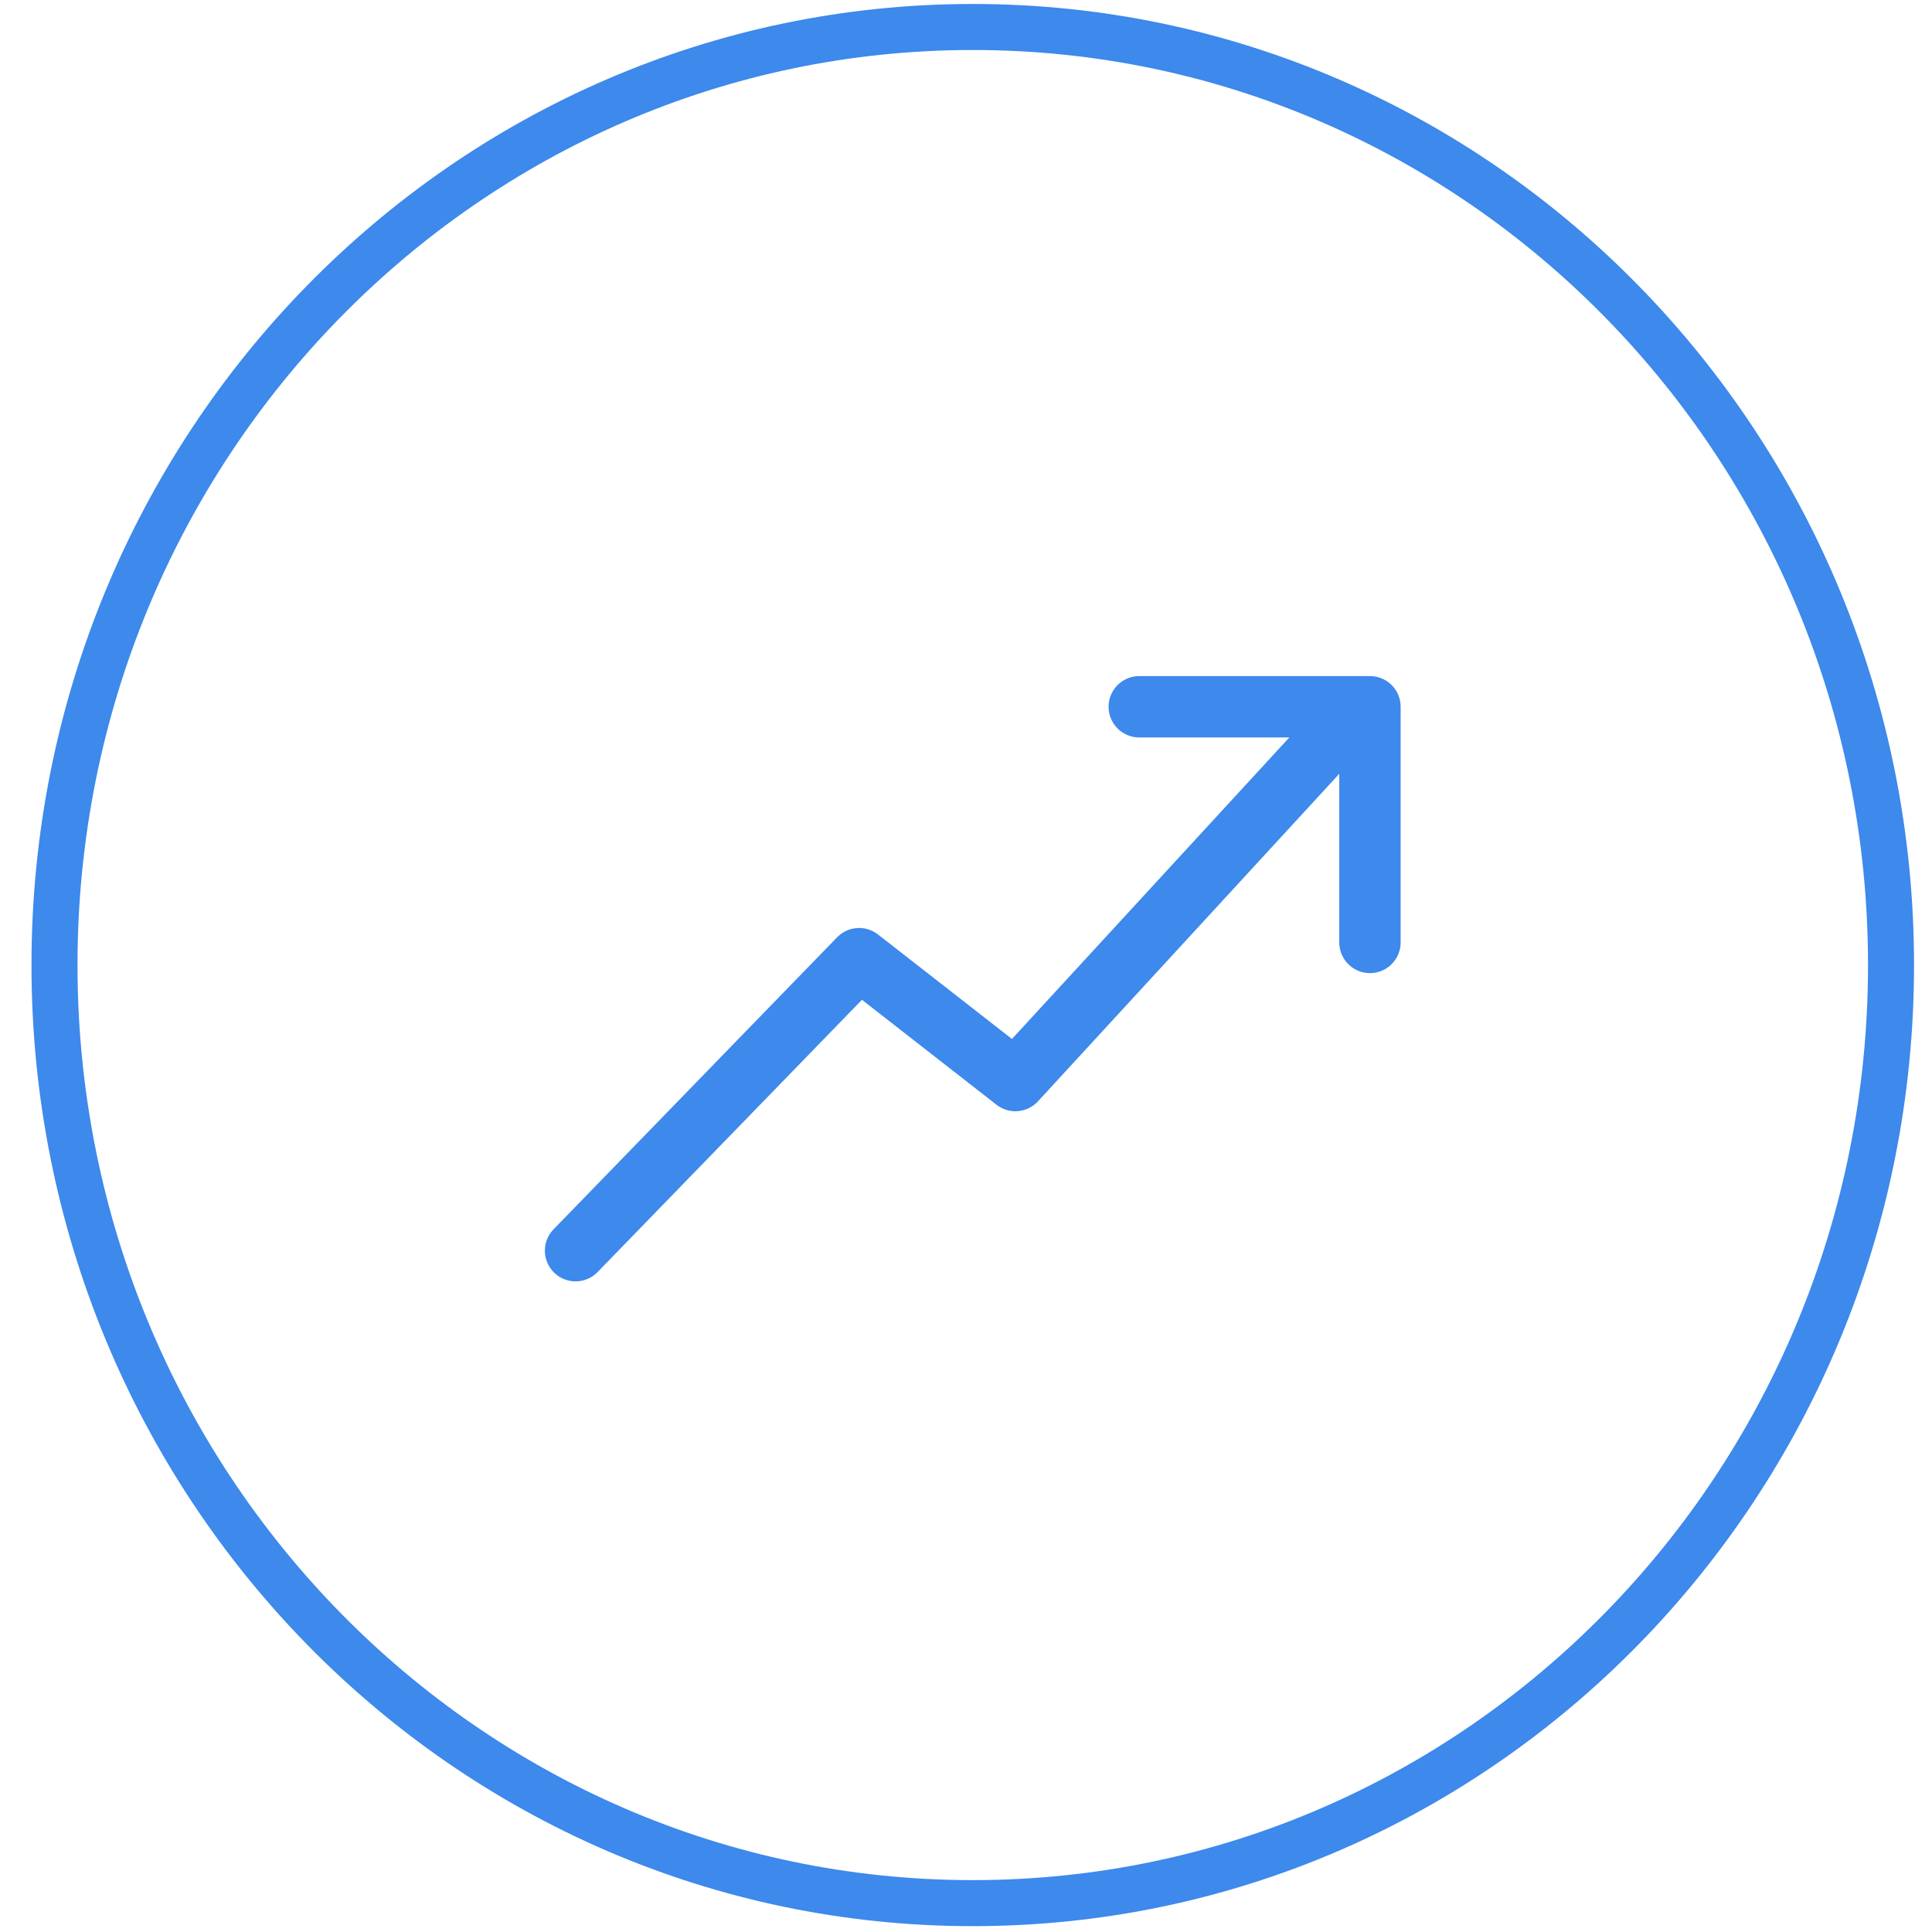 <svg width="34" height="34" viewBox="0 0 34 34" fill="none" xmlns="http://www.w3.org/2000/svg">
<path d="M17.119 33.492C26.044 33.492 33.279 26.101 33.279 16.983C33.279 7.866 26.044 0.475 17.119 0.475C8.194 0.475 0.959 7.866 0.959 16.983C0.959 26.101 8.194 33.492 17.119 33.492Z" stroke="#3D89EC" stroke-width="0.81" stroke-miterlimit="10"/>
<path d="M10.129 22.01L15.119 16.871L17.869 19.016L23.489 12.907" stroke="#3D89EC" stroke-width="1.08" stroke-linecap="round" stroke-linejoin="round"/>
<path d="M20.049 12.438H24.109V16.585" stroke="#3D89EC" stroke-width="1.08" stroke-linecap="round" stroke-linejoin="round"/>
</svg>

